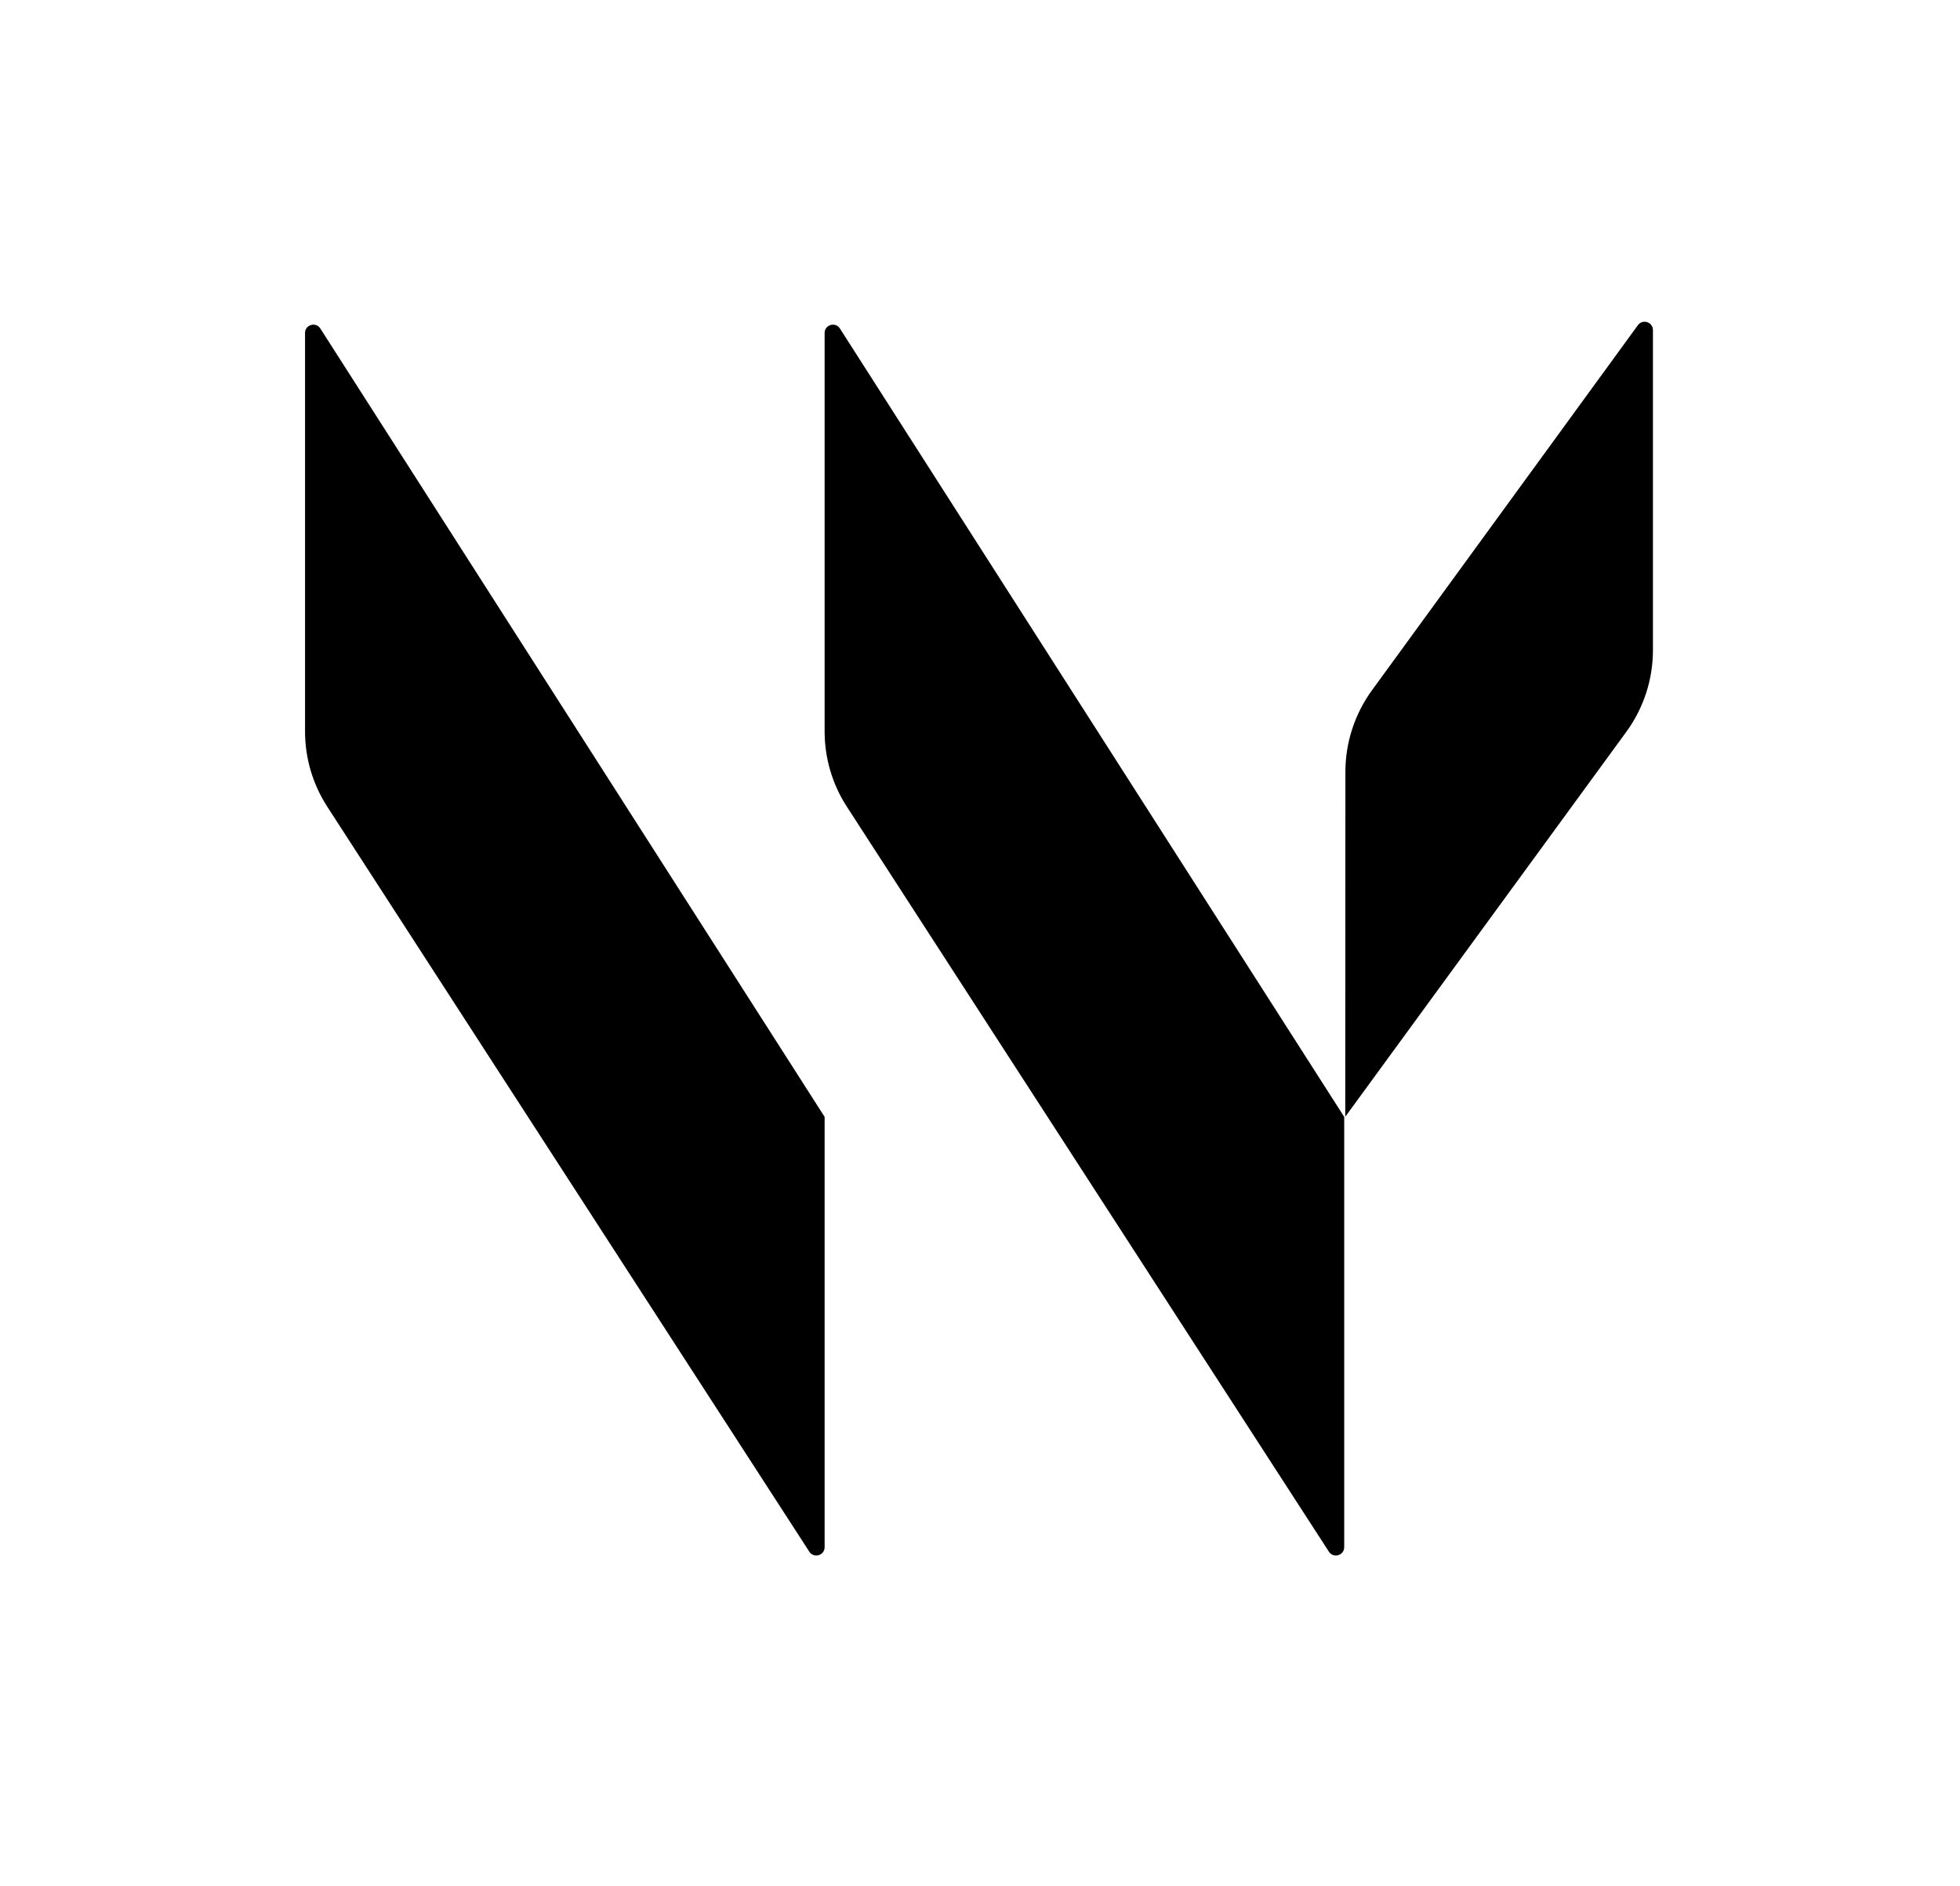 <?xml version="1.0" encoding="UTF-8"?>
<svg id="Logo" xmlns="http://www.w3.org/2000/svg" viewBox="0 0 707.11 680.57">
  <path d="m110.05,120.16v143.76c0,9.64,2.78,19.07,8.02,27.16l173.91,268.82c1.62,2.51,5.52,1.36,5.52-1.63v-155.27L115.57,118.54c-1.62-2.53-5.53-1.38-5.53,1.62Z"/>
  <path d="m297.5,120.16v143.76c0,9.64,2.78,19.07,8.02,27.16l173.91,268.82c1.62,2.51,5.52,1.36,5.52-1.63v-155.27L303.02,118.54c-1.62-2.53-5.53-1.38-5.53,1.62Z"/>
  <path d="m596.33,119.12v115.49c0,10.6-3.37,20.92-9.62,29.48l-101.38,138.86.05-124.45c0-10.57,3.36-20.87,9.58-29.42l95.94-131.74c1.71-2.35,5.43-1.14,5.43,1.77Z"/>
</svg>